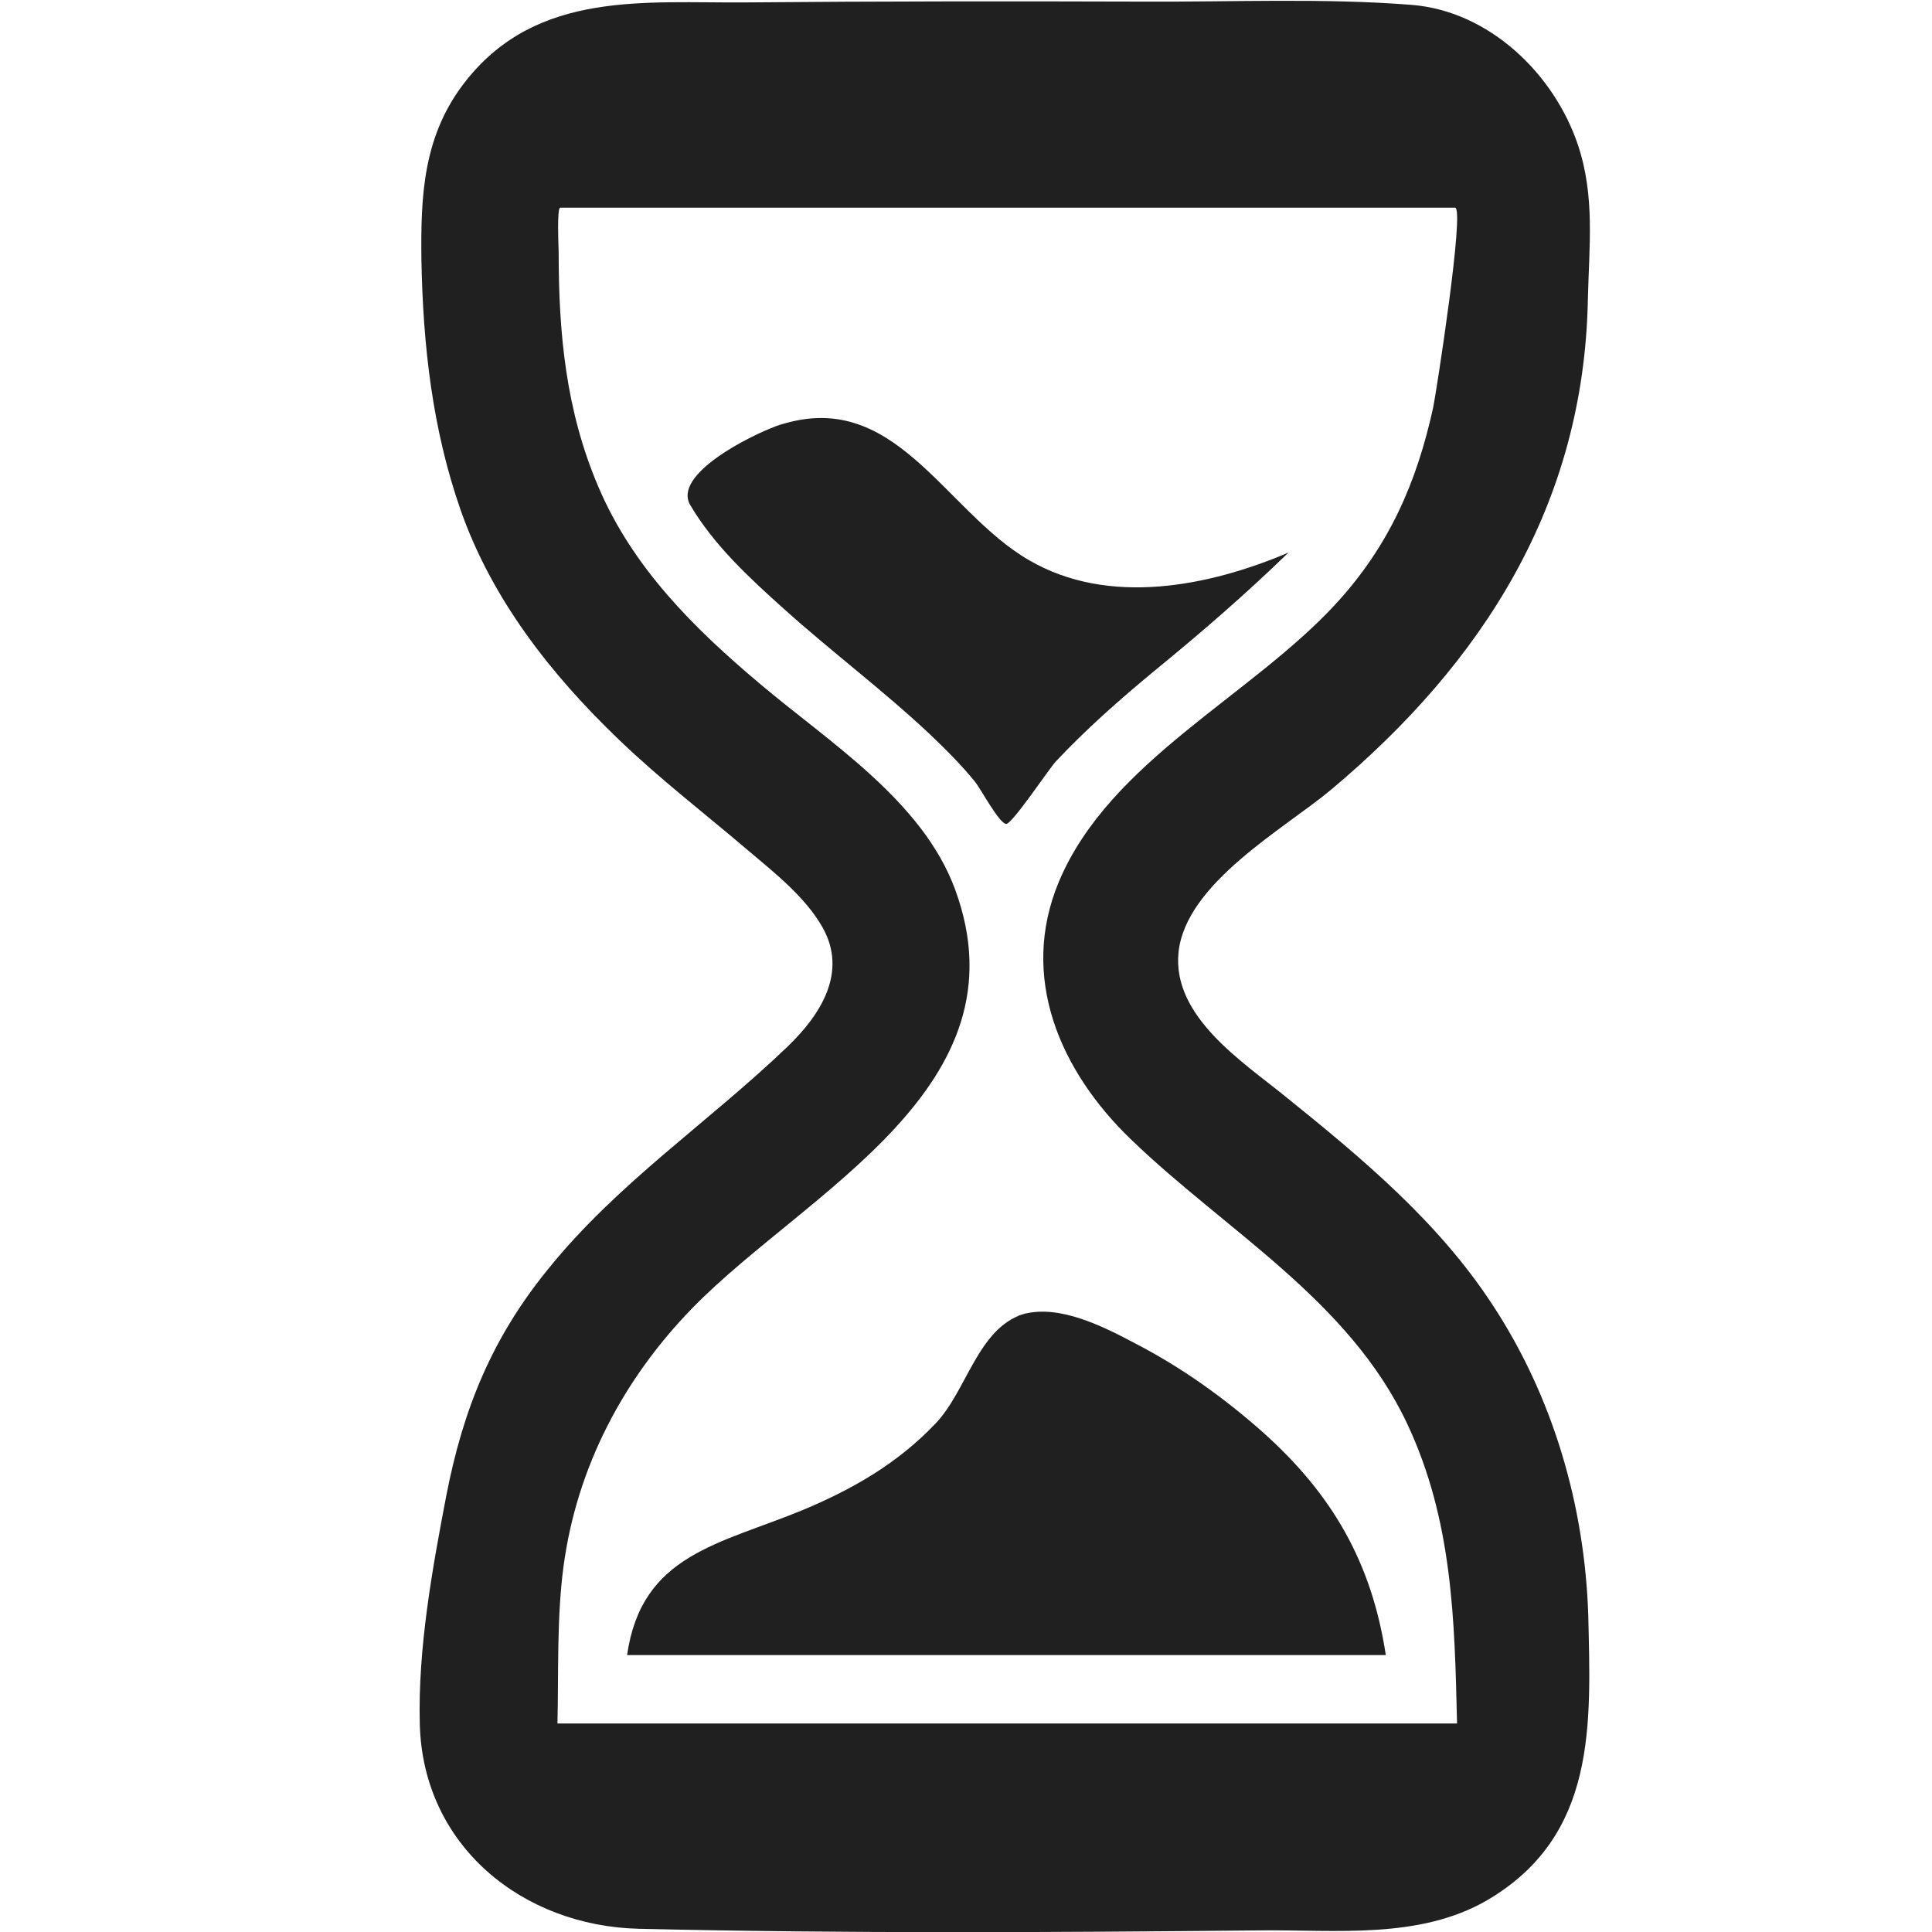 <svg version="1.1" xmlns="http://www.w3.org/2000/svg" x="0px" y="0px" width="48px" height="48px">
<g fill="#202020">
<path d="M19.28,10.59c-0.64,0.23-2.58,1.2-2.13,1.96c0.59,1,1.48,1.82,2.34,2.59c1.18,1.06,2.45,2.01,3.61,3.1 c0.4,0.38,0.79,0.77,1.13,1.19c0.13,0.16,0.6,1.04,0.77,1.04c0.15,0,1.07-1.38,1.23-1.55c0.76-0.81,1.6-1.55,2.46-2.26 c1.15-0.94,2.26-1.9,3.32-2.93c-1.98,0.84-4.46,1.34-6.44,0.19C23.44,12.69,22.21,9.56,19.28,10.59 C18.98,10.69,20.01,10.33,19.28,10.59z"/>
<path d="M25.42,32.65c-1.13,0.36-1.4,1.91-2.18,2.72c-0.93,0.98-2.04,1.62-3.28,2.14c-2.08,0.86-4.02,1.1-4.38,3.61 c6.28,0,12.57,0,18.85,0c-0.35-2.3-1.33-4-3.07-5.55c-0.96-0.85-2.01-1.6-3.15-2.19C27.42,32.96,26.32,32.4,25.42,32.65 C24.85,32.83,25.8,32.54,25.42,32.65z"/>
<path d="M39.46,40.13c-0.09-2.74-0.88-5.44-2.39-7.73c-1.35-2.06-3.25-3.64-5.15-5.17c-1.06-0.86-2.8-1.98-2.64-3.57 c0.18-1.72,2.63-3.07,3.79-4.04c3.78-3.17,6.28-7.09,6.38-12.17c0.03-1.33,0.18-2.56-0.24-3.83c-0.59-1.78-2.21-3.35-4.15-3.5 c-2.18-0.17-4.41-0.07-6.6-0.08c-3.3-0.01-6.61-0.01-9.92,0.02c-2.51,0.02-5.17-0.3-6.95,1.93c-1.08,1.35-1.14,2.86-1.12,4.47 c0.04,2.12,0.27,4.19,0.97,6.2c0.78,2.23,2.25,4.1,3.94,5.72c1.02,0.98,2.14,1.84,3.22,2.76c0.65,0.55,1.4,1.14,1.83,1.89 c0.64,1.12-0.04,2.18-0.86,2.97c-1.97,1.89-4.23,3.39-5.96,5.54c-1.39,1.71-2.1,3.46-2.52,5.61c-0.35,1.83-0.71,3.81-0.66,5.69 c0.08,3.03,2.56,5.01,5.44,5.08c5.15,0.12,10.3,0.09,15.45,0.04c1.87-0.02,3.94,0.23,5.63-0.75C39.69,45.6,39.52,42.82,39.46,40.13z M24.99,42.82c-3.71,0-7.43,0-11.14,0c0.03-1.3-0.02-2.62,0.15-3.9c0.33-2.47,1.49-4.67,3.22-6.44c2.81-2.87,8.32-5.46,6.51-10.38 c-0.81-2.21-3.15-3.67-4.86-5.12c-1.64-1.38-3.16-2.89-4.01-4.9c-0.8-1.88-0.98-3.79-0.98-5.8c0-0.12-0.05-1.12,0.04-1.12 c0.34,0,0.68,0,1.02,0c4.57,0,9.13,0,13.7,0c2.5,0,5,0,7.51,0c0.25,0-0.47,4.61-0.54,4.95c-0.41,1.88-1.1,3.45-2.41,4.88 c-2.12,2.31-5.63,3.92-6.89,6.91c-1,2.39,0.04,4.72,1.78,6.4c2.36,2.28,5.42,3.99,6.87,7.07c1.13,2.4,1.18,4.87,1.24,7.45 C32.45,42.82,28.72,42.82,24.99,42.82z"/>
</g></svg>